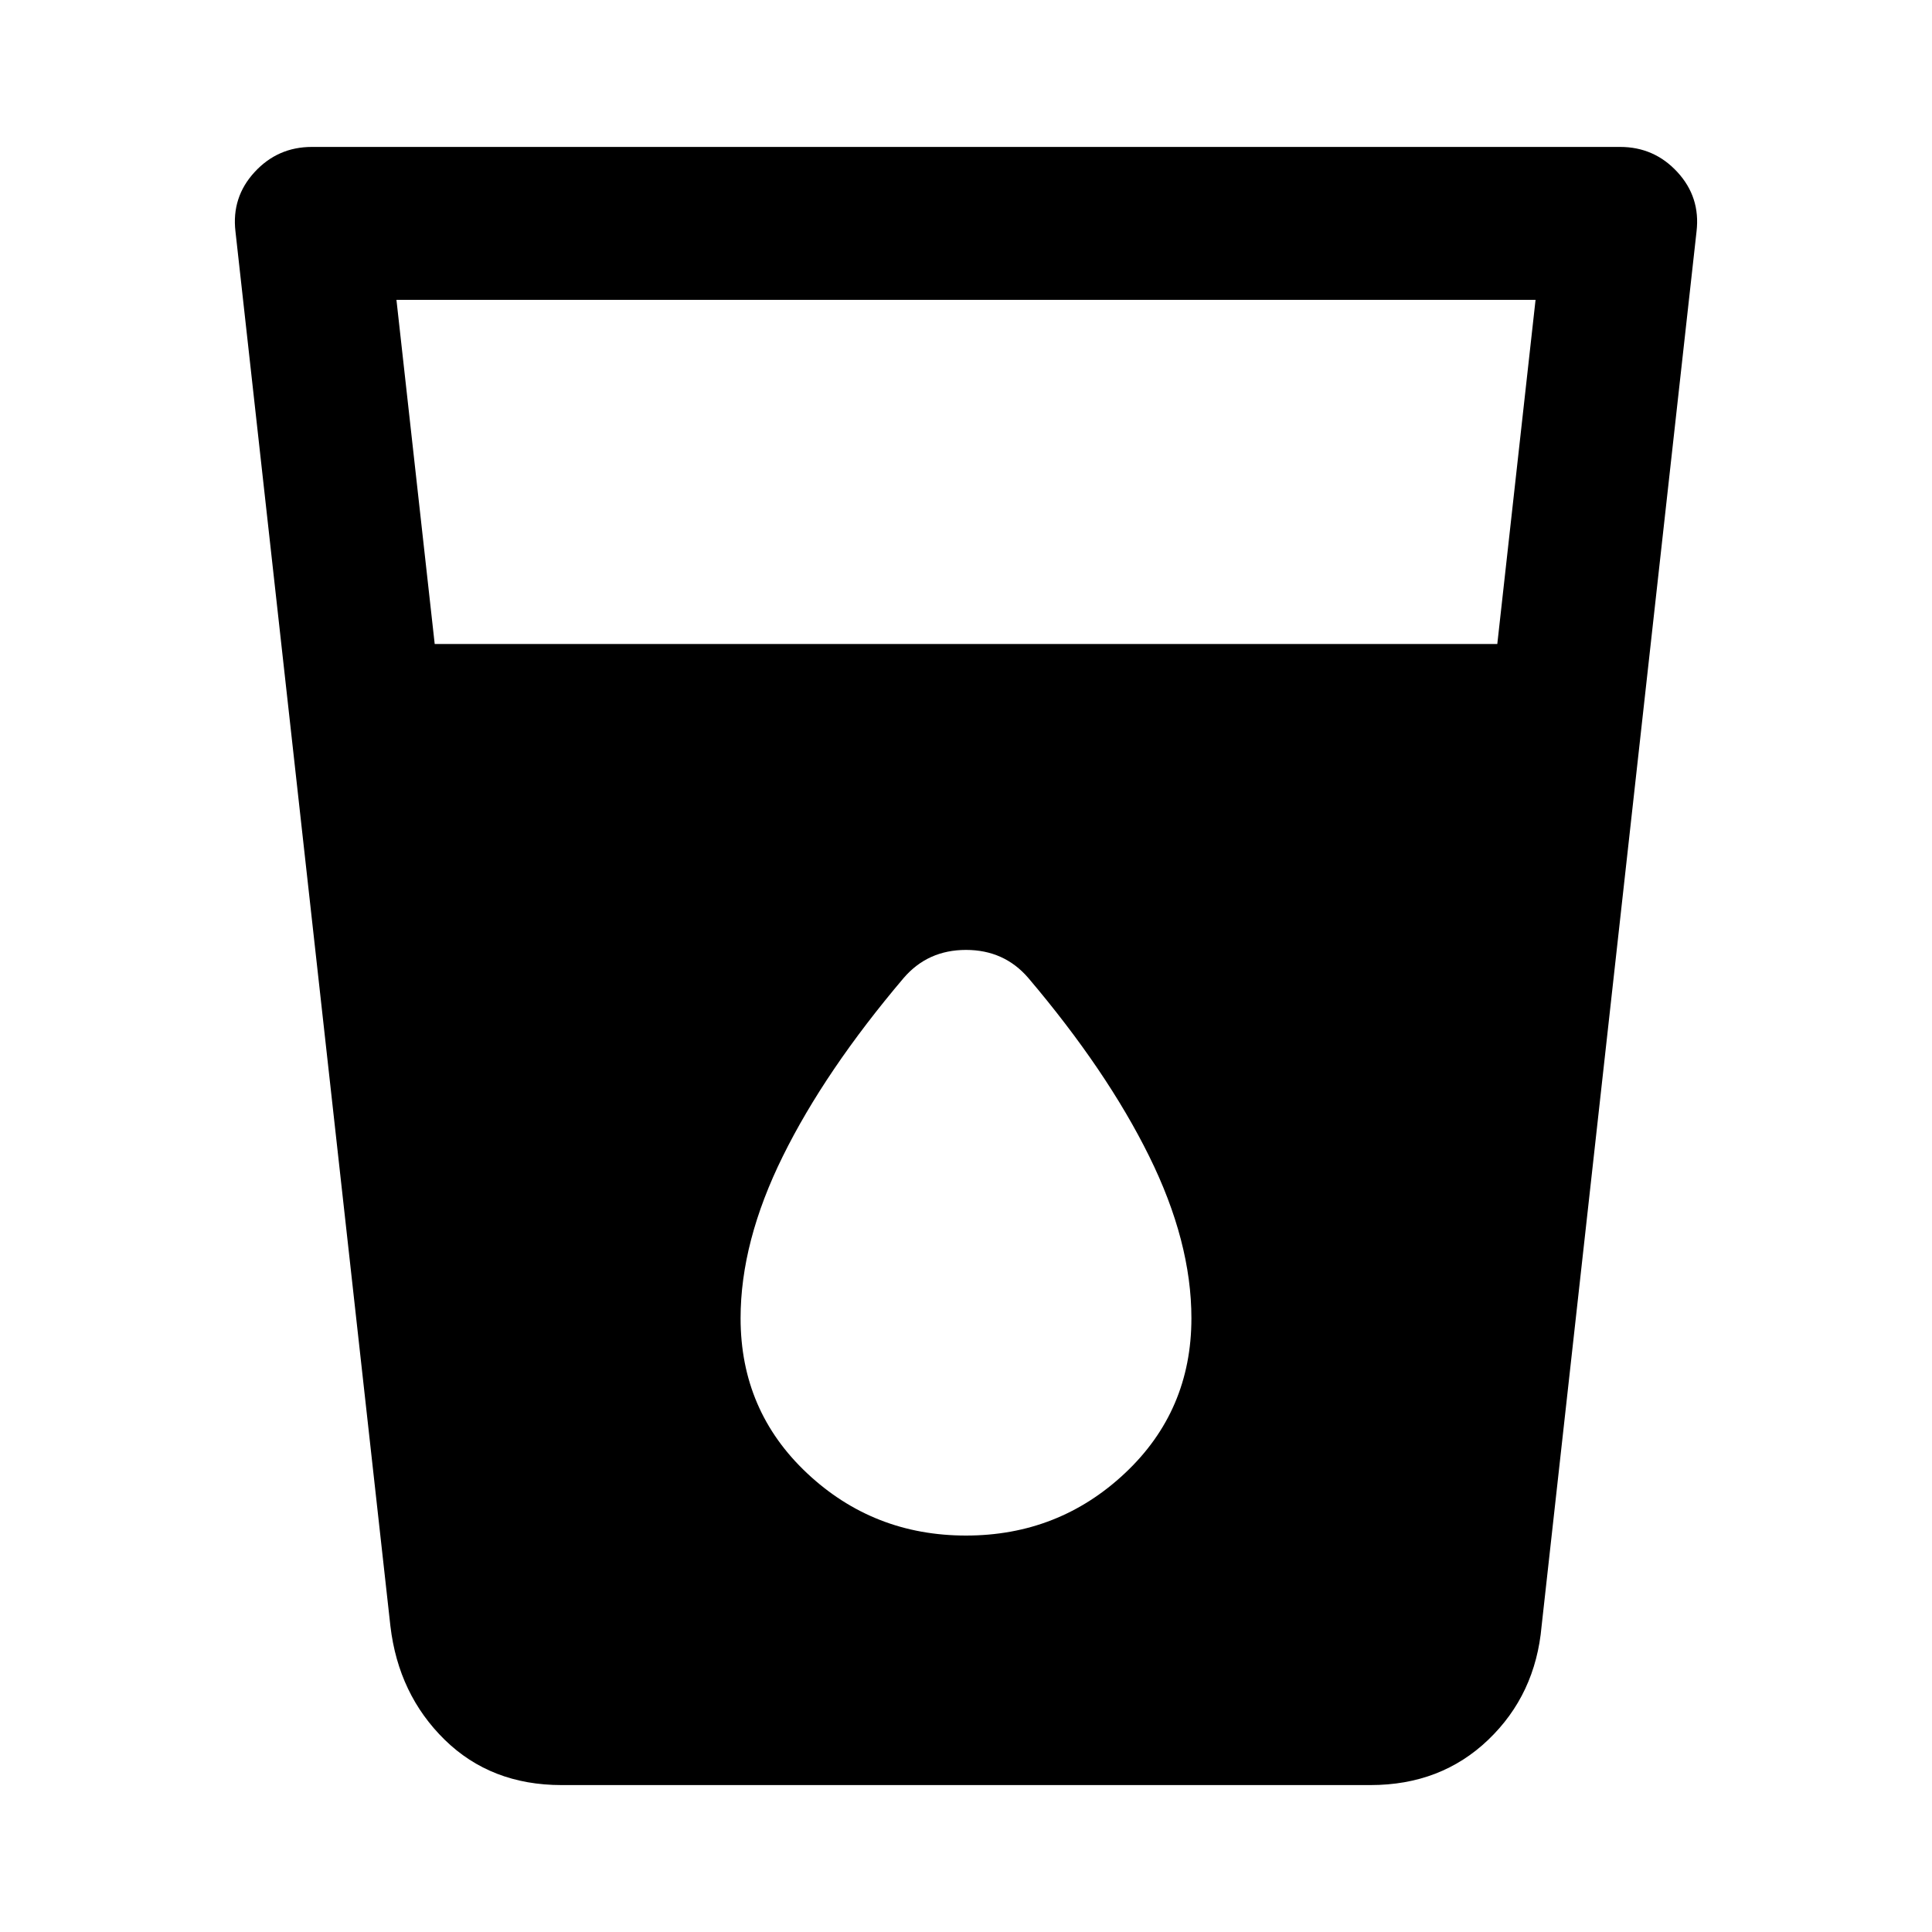 <svg xmlns="http://www.w3.org/2000/svg" height="40" width="40"><path d="M11.625 36.958q-1.458 0-2.417-.937-.958-.938-1.125-2.354L4.875 4.792q-.083-.709.396-1.229.479-.521 1.187-.521h27.084q.708 0 1.187.521.479.52.396 1.229l-3.208 28.875q-.125 1.416-1.105 2.354-.979.937-2.437.937ZM9 13.333h22l.792-7.125H8.208Zm11 18.459q1.917 0 3.292-1.292 1.375-1.292 1.375-3.208 0-1.584-.875-3.354-.875-1.771-2.5-3.688-.5-.583-1.292-.583t-1.292.583q-1.625 1.917-2.5 3.688-.875 1.77-.875 3.354 0 1.916 1.375 3.208 1.375 1.292 3.292 1.292Z"/></svg>
